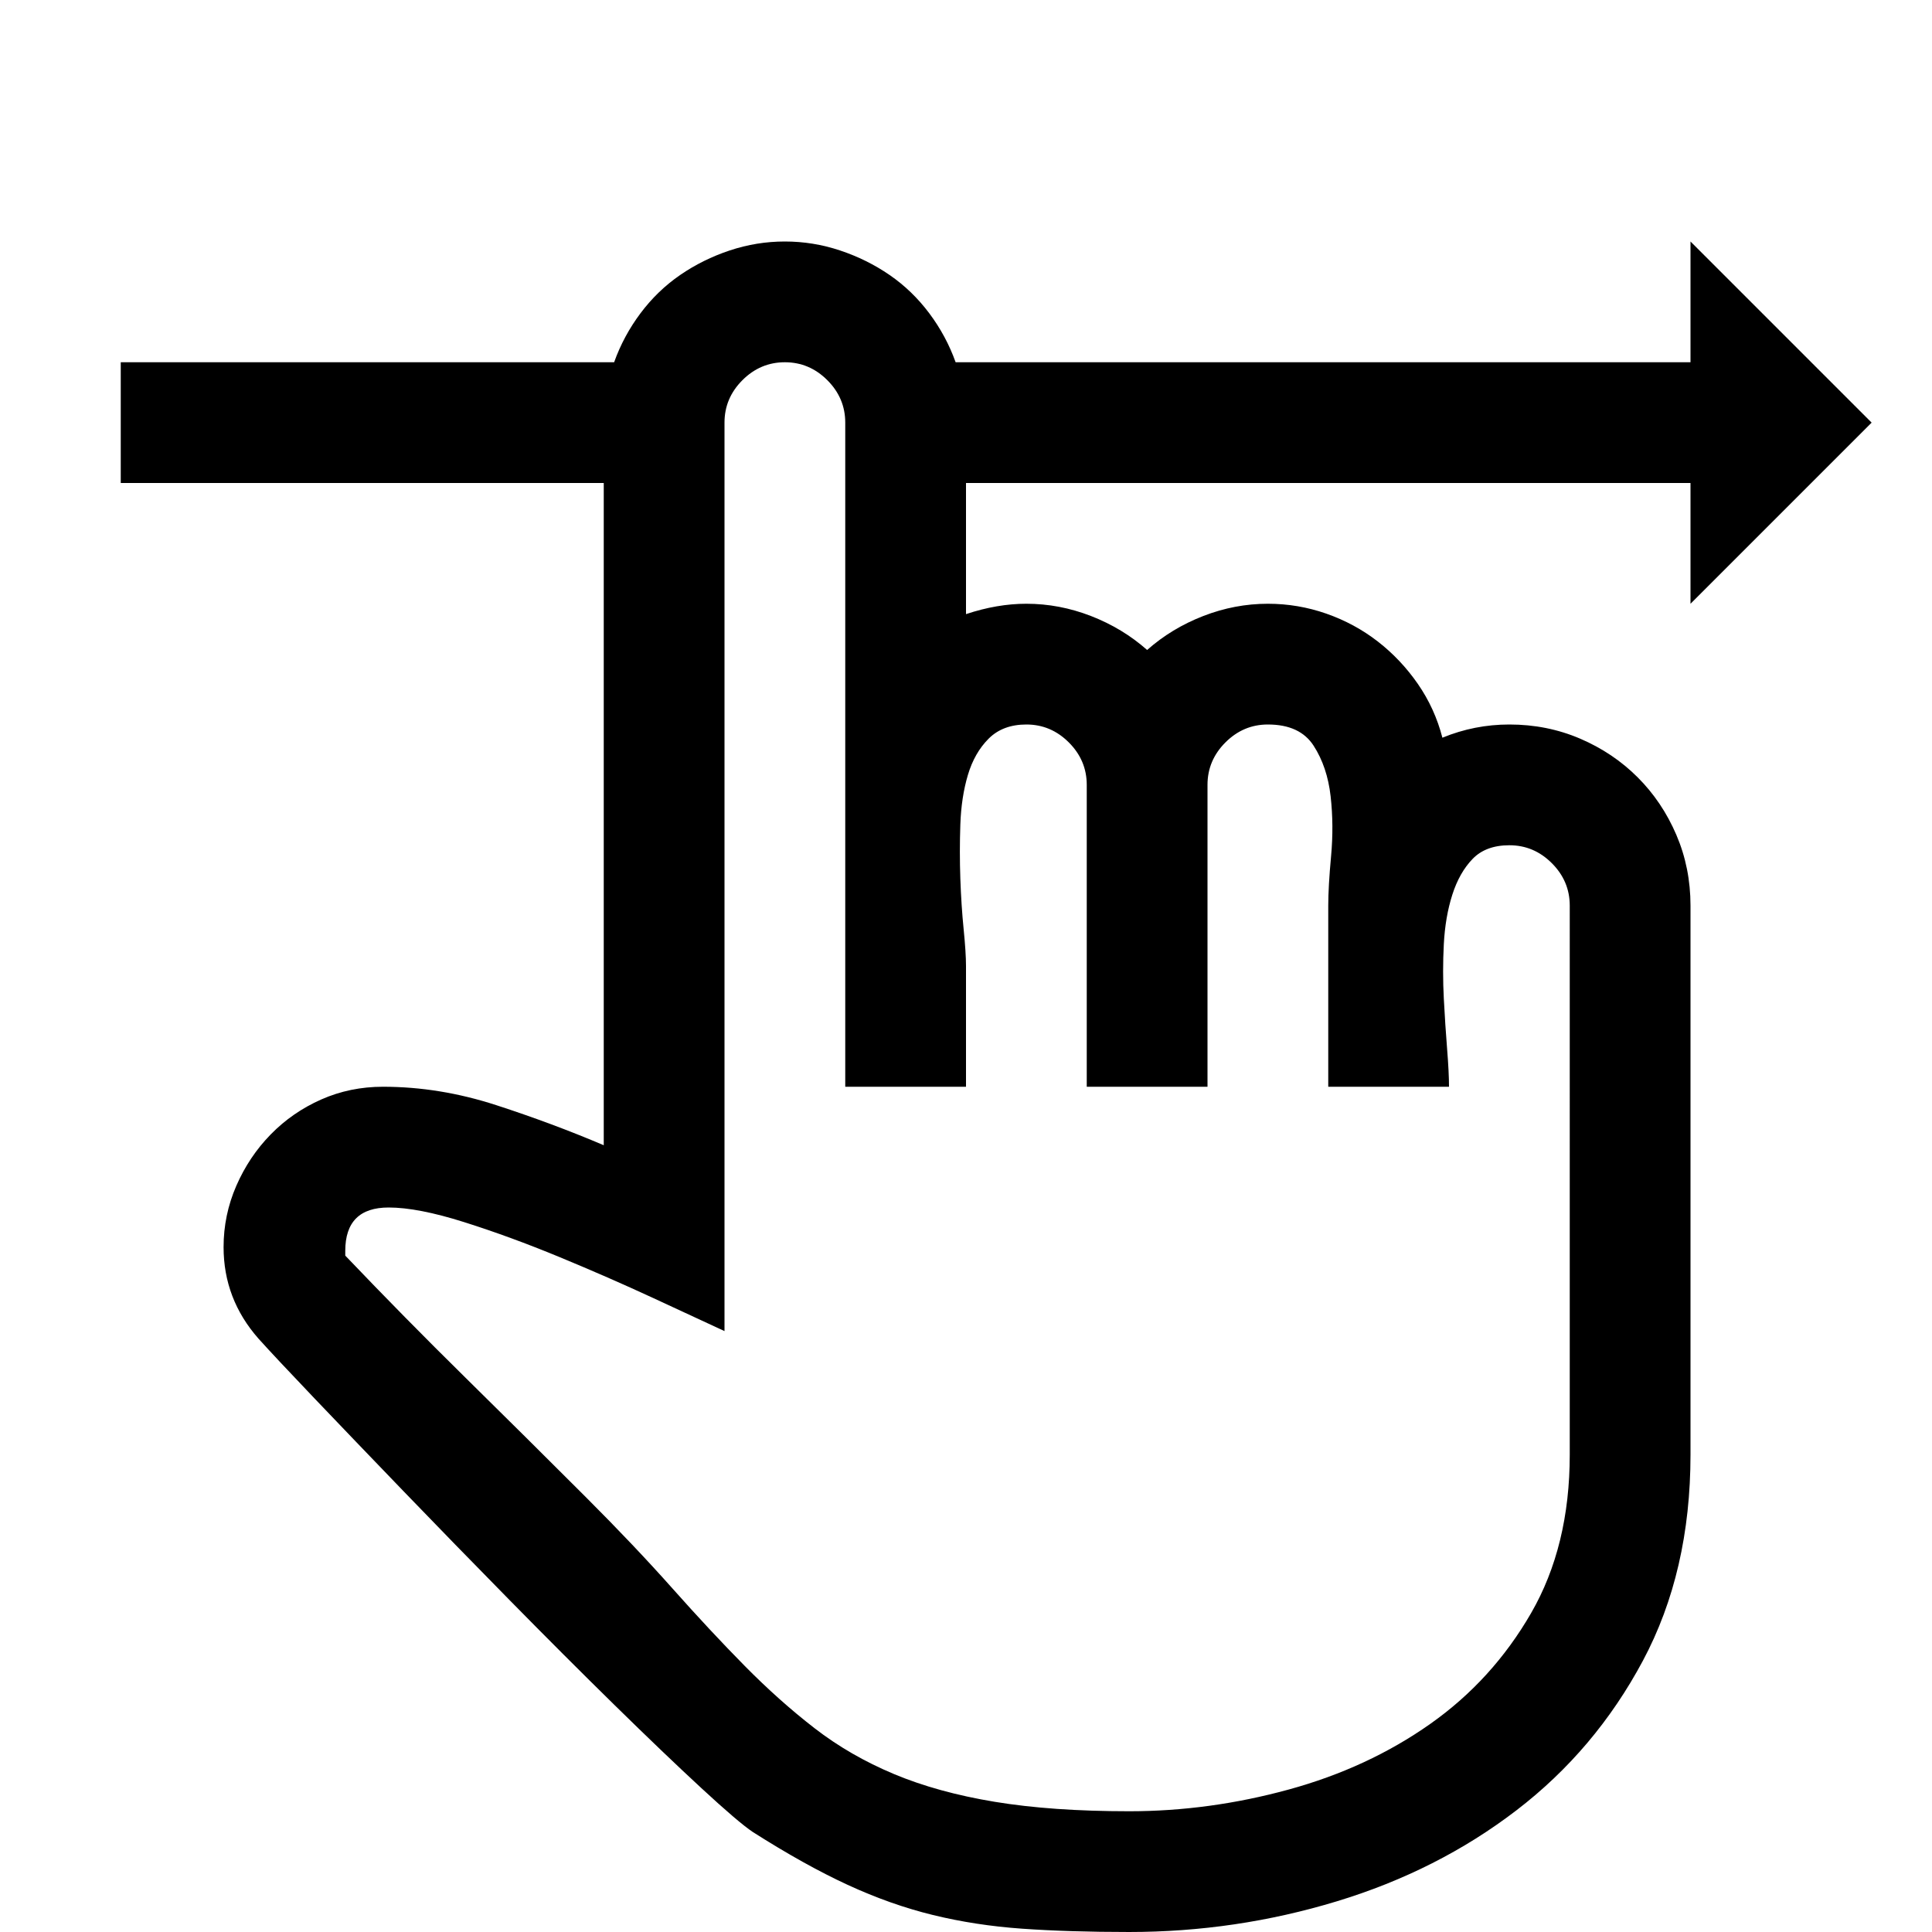 <svg width="1792" height="1792" xmlns="http://www.w3.org/2000/svg"><path d="M1568 560V448H896v121.625Q924.875 560 952 560q30.625 0 59.938 11.375t52.062 31.5q22.75-20.125 52.063-31.5T1176 560q28 0 54.25 9.188T1277.938 595t37.187 39.375 22.75 49.875Q1367.625 672 1400 672q35 0 65.625 13.125T1519 721t35.875 53.375T1568 840v509.25q0 108.5-44.188 191.188t-117.25 138.687-166.687 84.438-192.5 28.437q-56 0-99.313-3.063t-82.687-12.687-79.188-28-87.937-49q-13.125-8.75-47.688-40.688t-80.5-77T472.5 1484t-98-100.625-82.688-86.188-52.062-55.562q-32.375-36.75-32.375-84.875 0-29.75 11.813-56.875t31.937-47.688 46.813-32.374T355.25 1008q52.5 0 105 17.063T560 1062.25V448H112V336h457.625q8.75-24.5 24.5-45.5t36.75-35.438 45.938-22.75T728 224t51.188 8.313 45.937 22.75 36.75 35.437 24.5 45.5H1568V224l168 168zM952 672q-21.875 0-35 13.125t-19.25 33.688-7 45.937 0 50.313 3.063 46.812T896 896v112H784V392q0-22.75-16.625-39.375T728 336t-39.375 16.625T672 392v842.625q-24.5-11.375-66.063-30.625t-87.062-38.063-88.375-32.374-70-13.563q-40.25 0-40.25 40.25v4.375q55.125 57.75 111.125 112.875t112 111.125q45.5 45.5 80.5 84.875t66.938 71.75 64.75 57.75 73.5 42.438 93.625 25.812 124.687 8.75q74.375 0 147.875-20.125t131.25-60.813 93.625-102.812 35.875-147V840q0-22.75-16.625-39.375T1400 784q-21.875 0-34.125 12.688t-18.813 33.25-7.874 45.937 0 50.313T1342.25 973t1.75 35h-112V840q0-17.5 2.625-45.938t-.438-55.562-15.75-46.813T1176 672q-22.75 0-39.375 16.625T1120 728v280h-112V728q0-22.75-16.625-39.375T952 672z"/></svg>